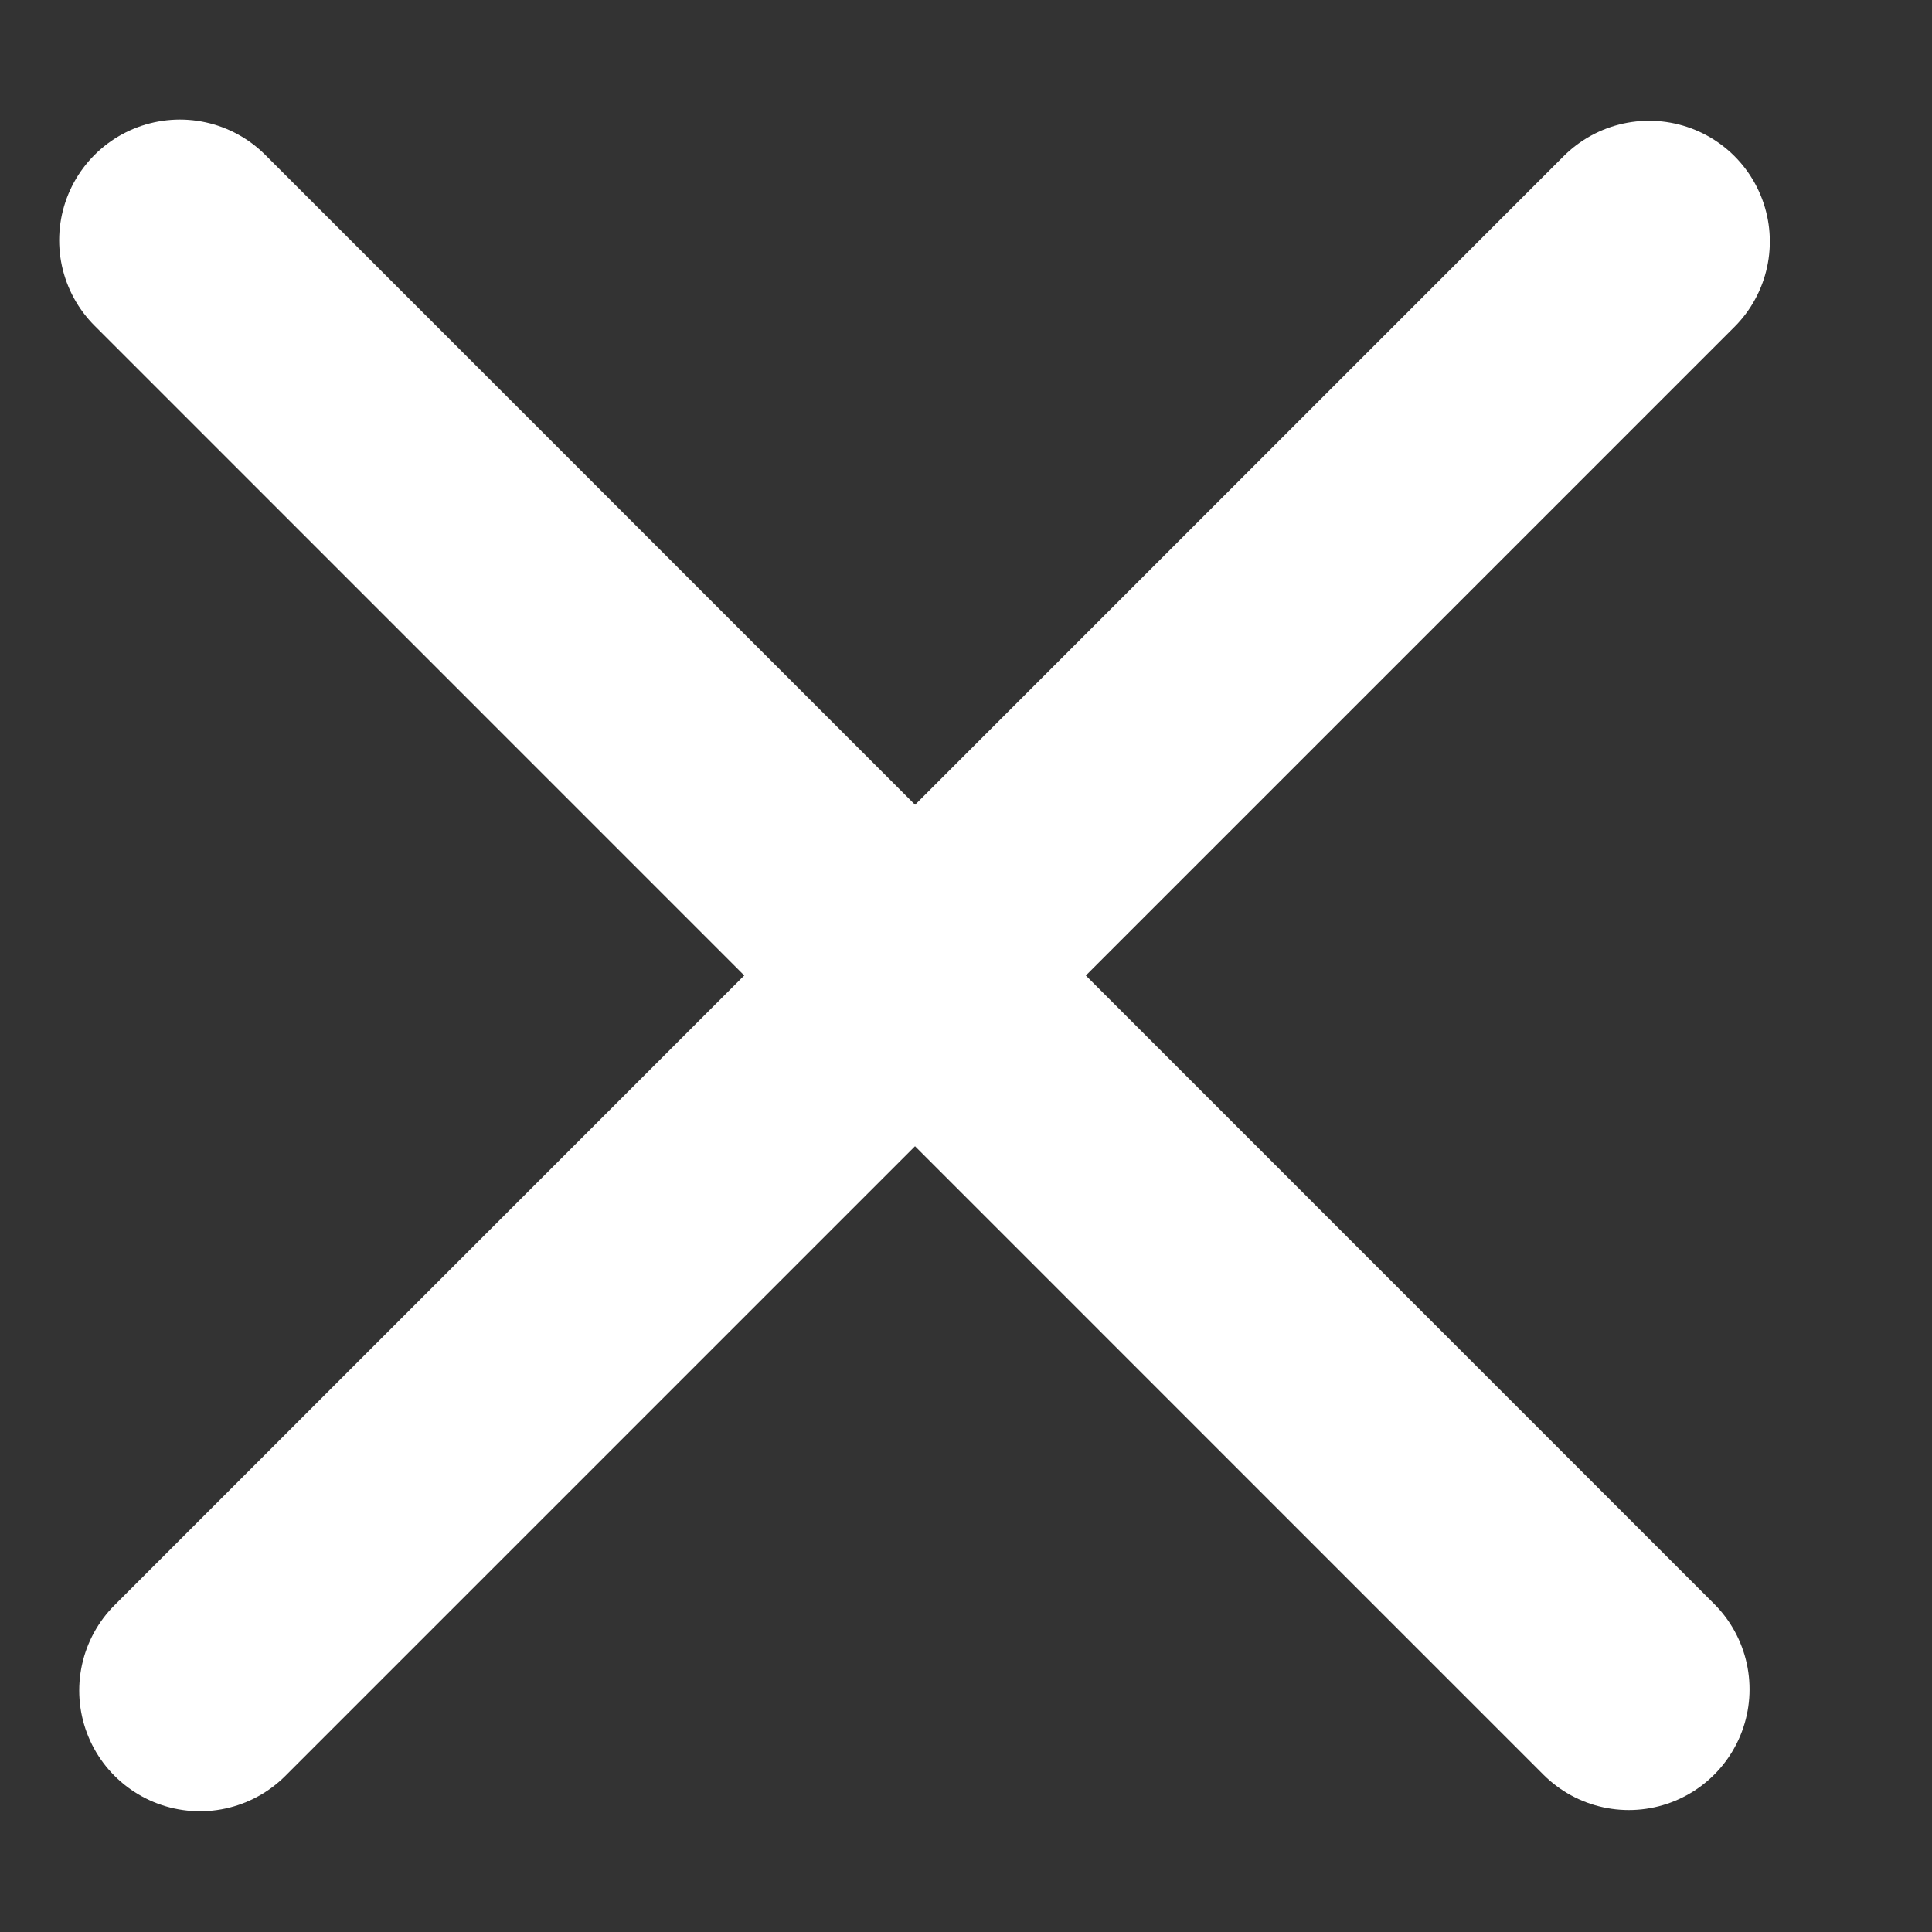 <svg width="16" height="16" viewBox="0 0 16 16" fill="none" xmlns="http://www.w3.org/2000/svg">
<rect x="0" y="0" width="16" height="16" fill="#333333" stroke="none"/>
<path d="M1.49 1.99L13.489 13.99" stroke="white" stroke-width="2" stroke-linecap="round" stroke-linejoin="round"/>
<path d="M13.657 2L8 7.657" stroke="white" stroke-width="2" stroke-linecap="round" stroke-linejoin="round"/>
<path d="M1.656 14L7.656 8" stroke="white" stroke-width="2" stroke-linecap="round" stroke-linejoin="round"/>
</svg>
